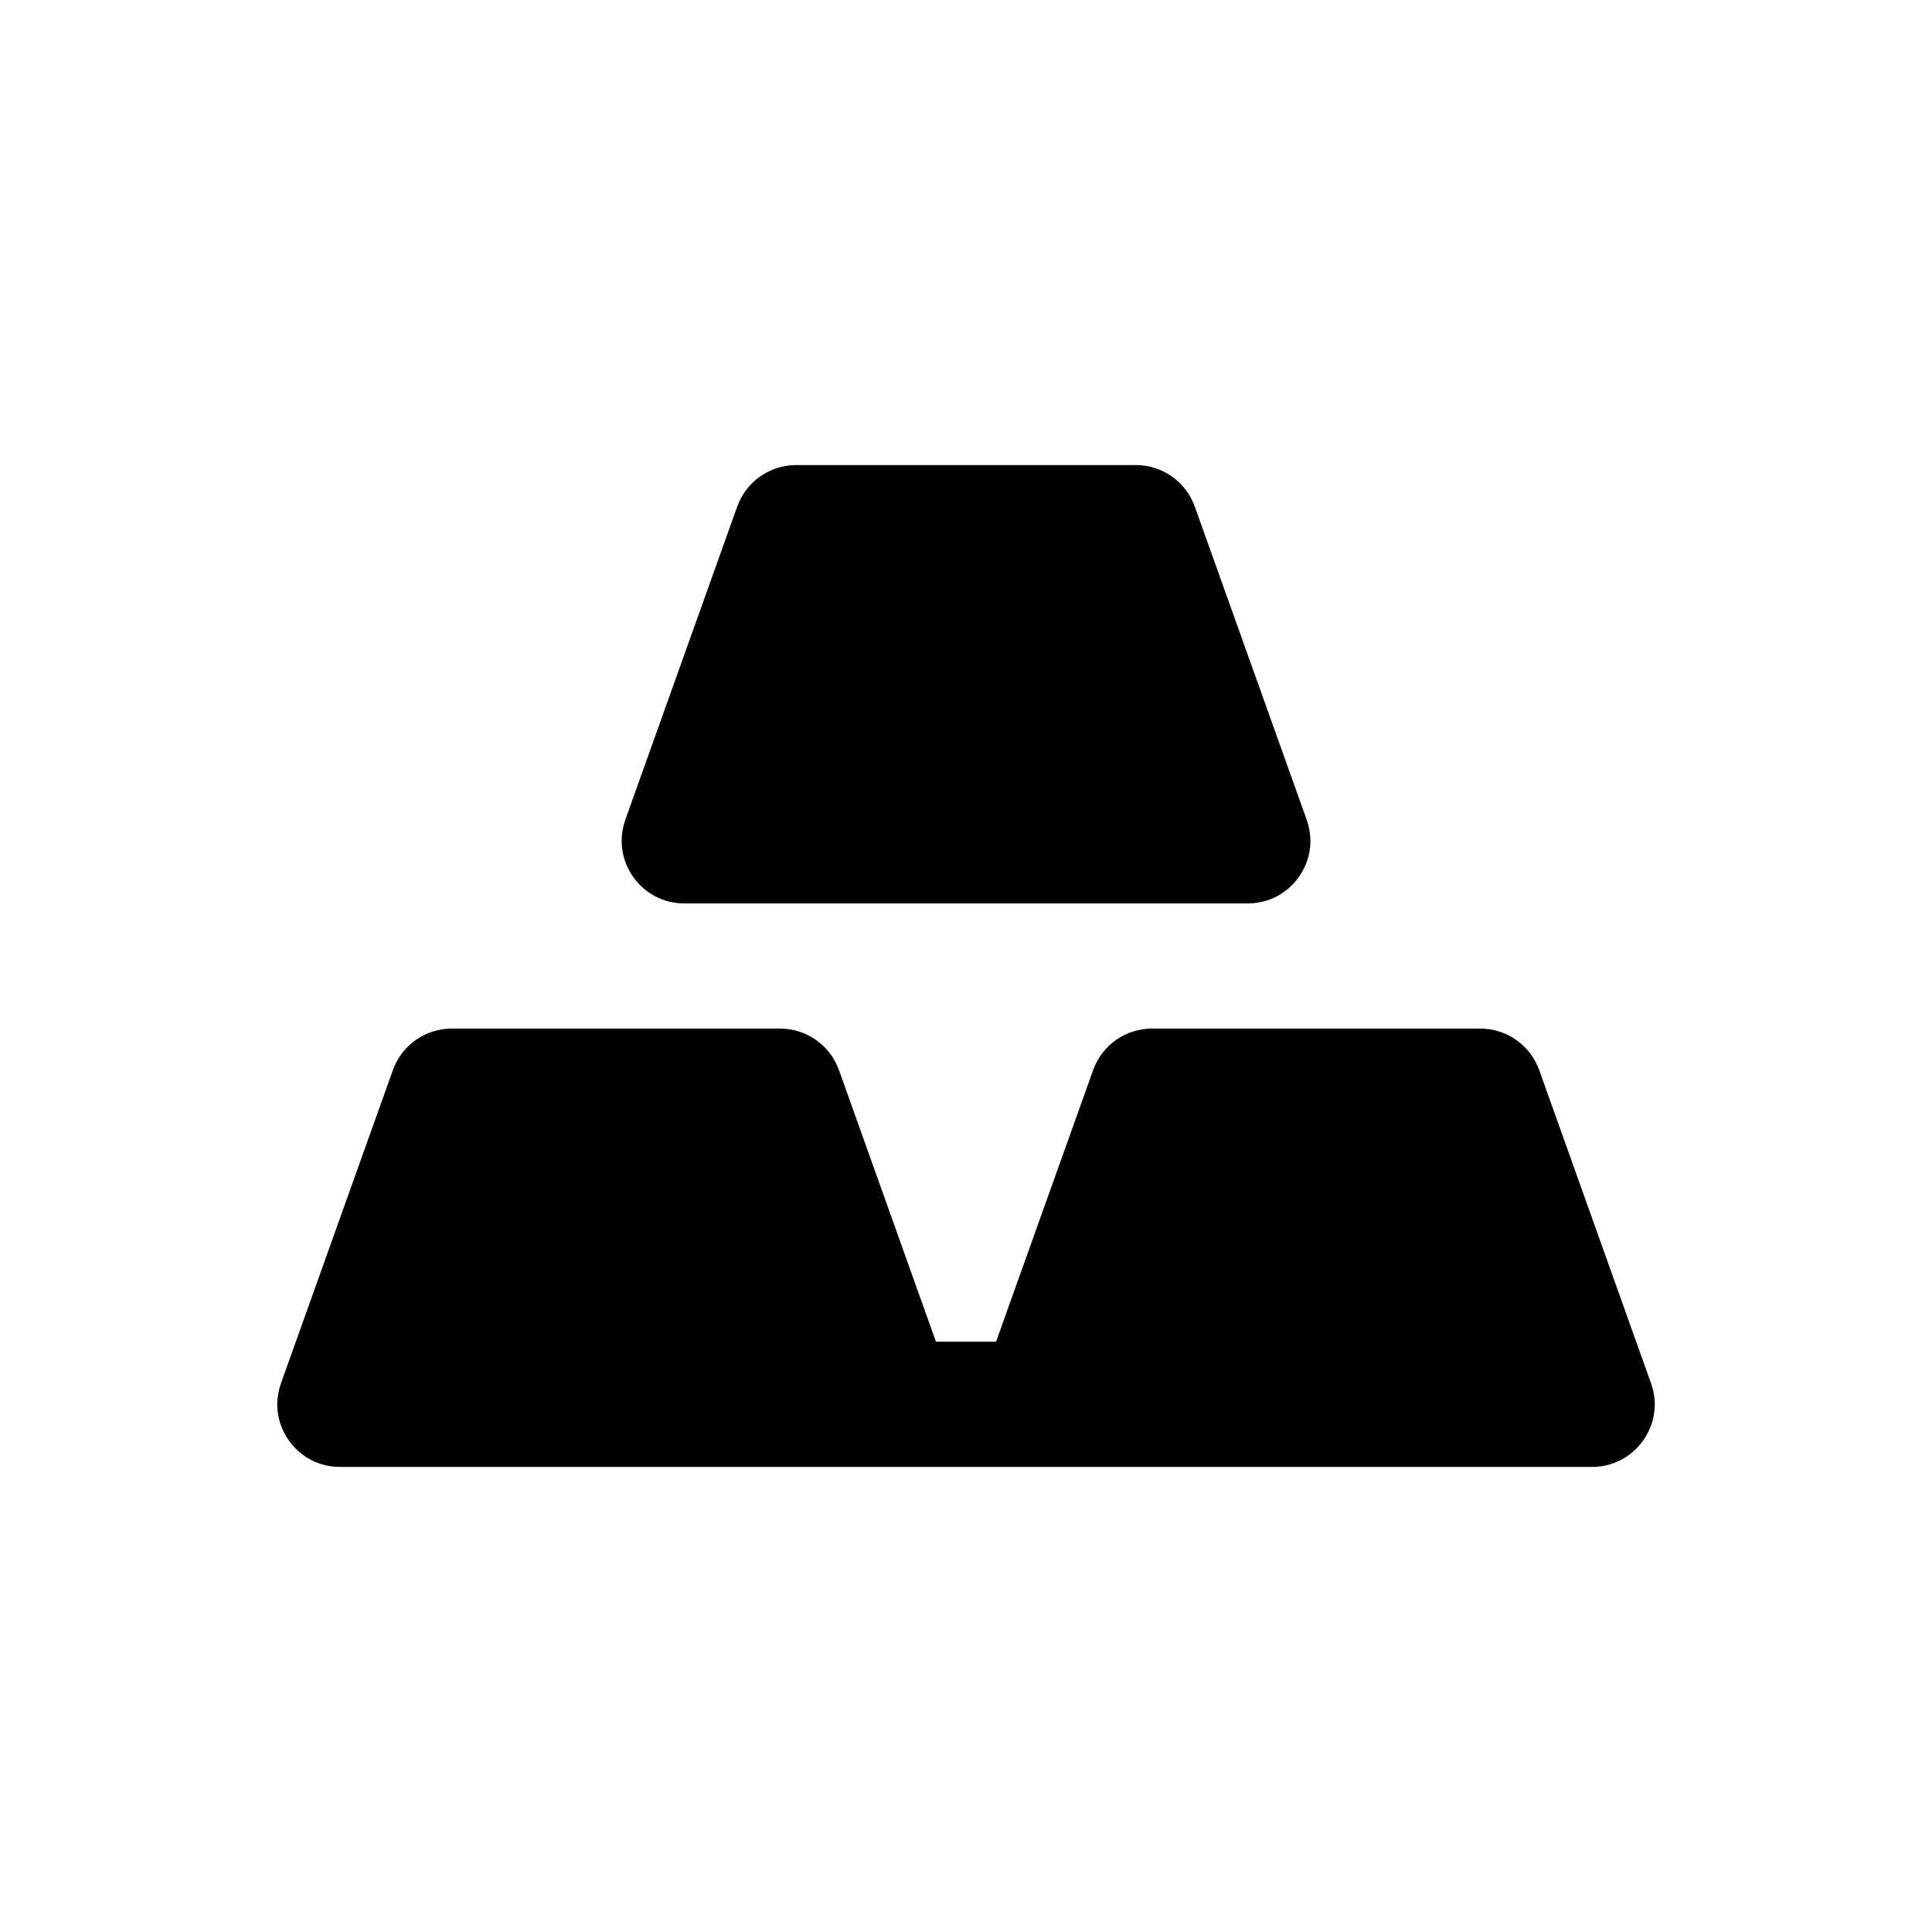 <svg xmlns="http://www.w3.org/2000/svg" width="18" height="18" viewBox="0 0 18 18" fill="none"><rect width="18" height="18" fill="none"/>
<path d="M7.417 4.333C7.171 4.333 6.951 4.488 6.868 4.721L5.826 7.637C5.803 7.703 5.792 7.769 5.792 7.833C5.791 8.143 6.042 8.417 6.376 8.417H11.625C11.959 8.417 12.209 8.143 12.209 7.833C12.208 7.769 12.197 7.703 12.174 7.637L11.132 4.721C11.049 4.488 10.829 4.333 10.583 4.333H7.417Z" fill="black"/>
<path d="M10.733 9.583C10.486 9.583 10.267 9.738 10.184 9.971L9.28 12.5H8.72L7.817 9.971C7.734 9.738 7.514 9.583 7.267 9.583H4.209C3.962 9.583 3.743 9.738 3.66 9.971L2.618 12.887C2.595 12.953 2.584 13.019 2.583 13.083C2.583 13.393 2.834 13.667 3.167 13.667H14.833C15.167 13.667 15.417 13.393 15.417 13.083C15.417 13.019 15.406 12.953 15.382 12.887L14.341 9.971C14.258 9.738 14.038 9.583 13.791 9.583H10.733Z" fill="black"/>
</svg>

